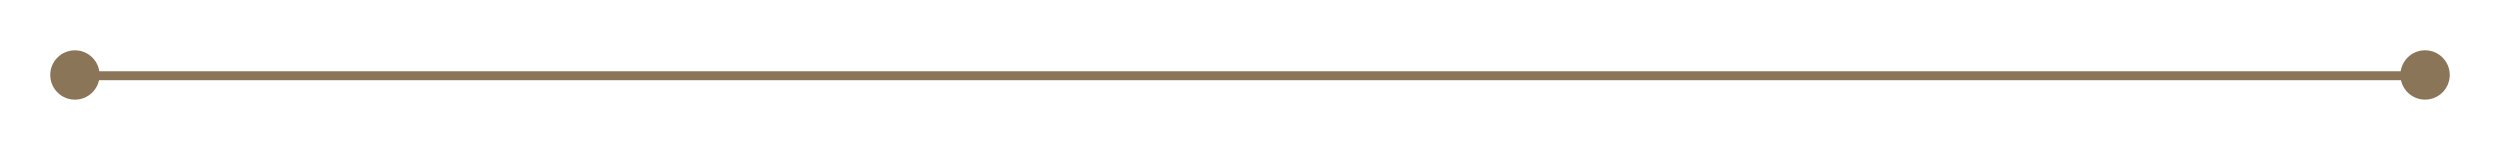 <?xml version="1.0" encoding="UTF-8"?>
<svg id="_レイヤー_1" data-name="レイヤー 1" xmlns="http://www.w3.org/2000/svg" xmlns:xlink="http://www.w3.org/1999/xlink" viewBox="0 0 753.84 45.12">
  <defs>
    <style>
      .cls-1 {
        filter: url(#drop-shadow-1);
      }

      .cls-1, .cls-2, .cls-3 {
        fill: #8b7558;
      }

      .cls-2 {
        filter: url(#drop-shadow-3);
      }

      .cls-3 {
        filter: url(#drop-shadow-2);
      }
    </style>
    <filter id="drop-shadow-1" x="7.44" y="6.48" width="738.96" height="32.88" filterUnits="userSpaceOnUse">
      <feOffset dx="2.83" dy="14.17"/>
      <feGaussianBlur result="blur" stdDeviation="5"/>
      <feFlood flood-color="#173560" flood-opacity=".25"/>
      <feComposite in2="blur" operator="in"/>
      <feComposite in="SourceGraphic"/>
    </filter>
    <filter id="drop-shadow-2" x="0" y="0" width="45.12" height="45.12" filterUnits="userSpaceOnUse">
      <feOffset dx="2.83" dy="14.17"/>
      <feGaussianBlur result="blur-2" stdDeviation="5"/>
      <feFlood flood-color="#173560" flood-opacity=".25"/>
      <feComposite in2="blur-2" operator="in"/>
      <feComposite in="SourceGraphic"/>
    </filter>
    <filter id="drop-shadow-3" x="708.72" y="0" width="45.12" height="45.12" filterUnits="userSpaceOnUse">
      <feOffset dx="2.83" dy="14.17"/>
      <feGaussianBlur result="blur-3" stdDeviation="5"/>
      <feFlood flood-color="#173560" flood-opacity=".25"/>
      <feComposite in2="blur-3" operator="in"/>
      <feComposite in="SourceGraphic"/>
    </filter>
  </defs>
  <rect class="cls-1" x="19.76" y="7.32" width="708.66" height="2.69"/>
  <circle class="cls-3" cx="19.76" cy="8.44" r="7.44"/>
  <circle class="cls-2" cx="728.42" cy="8.43" r="7.44"/>
</svg>